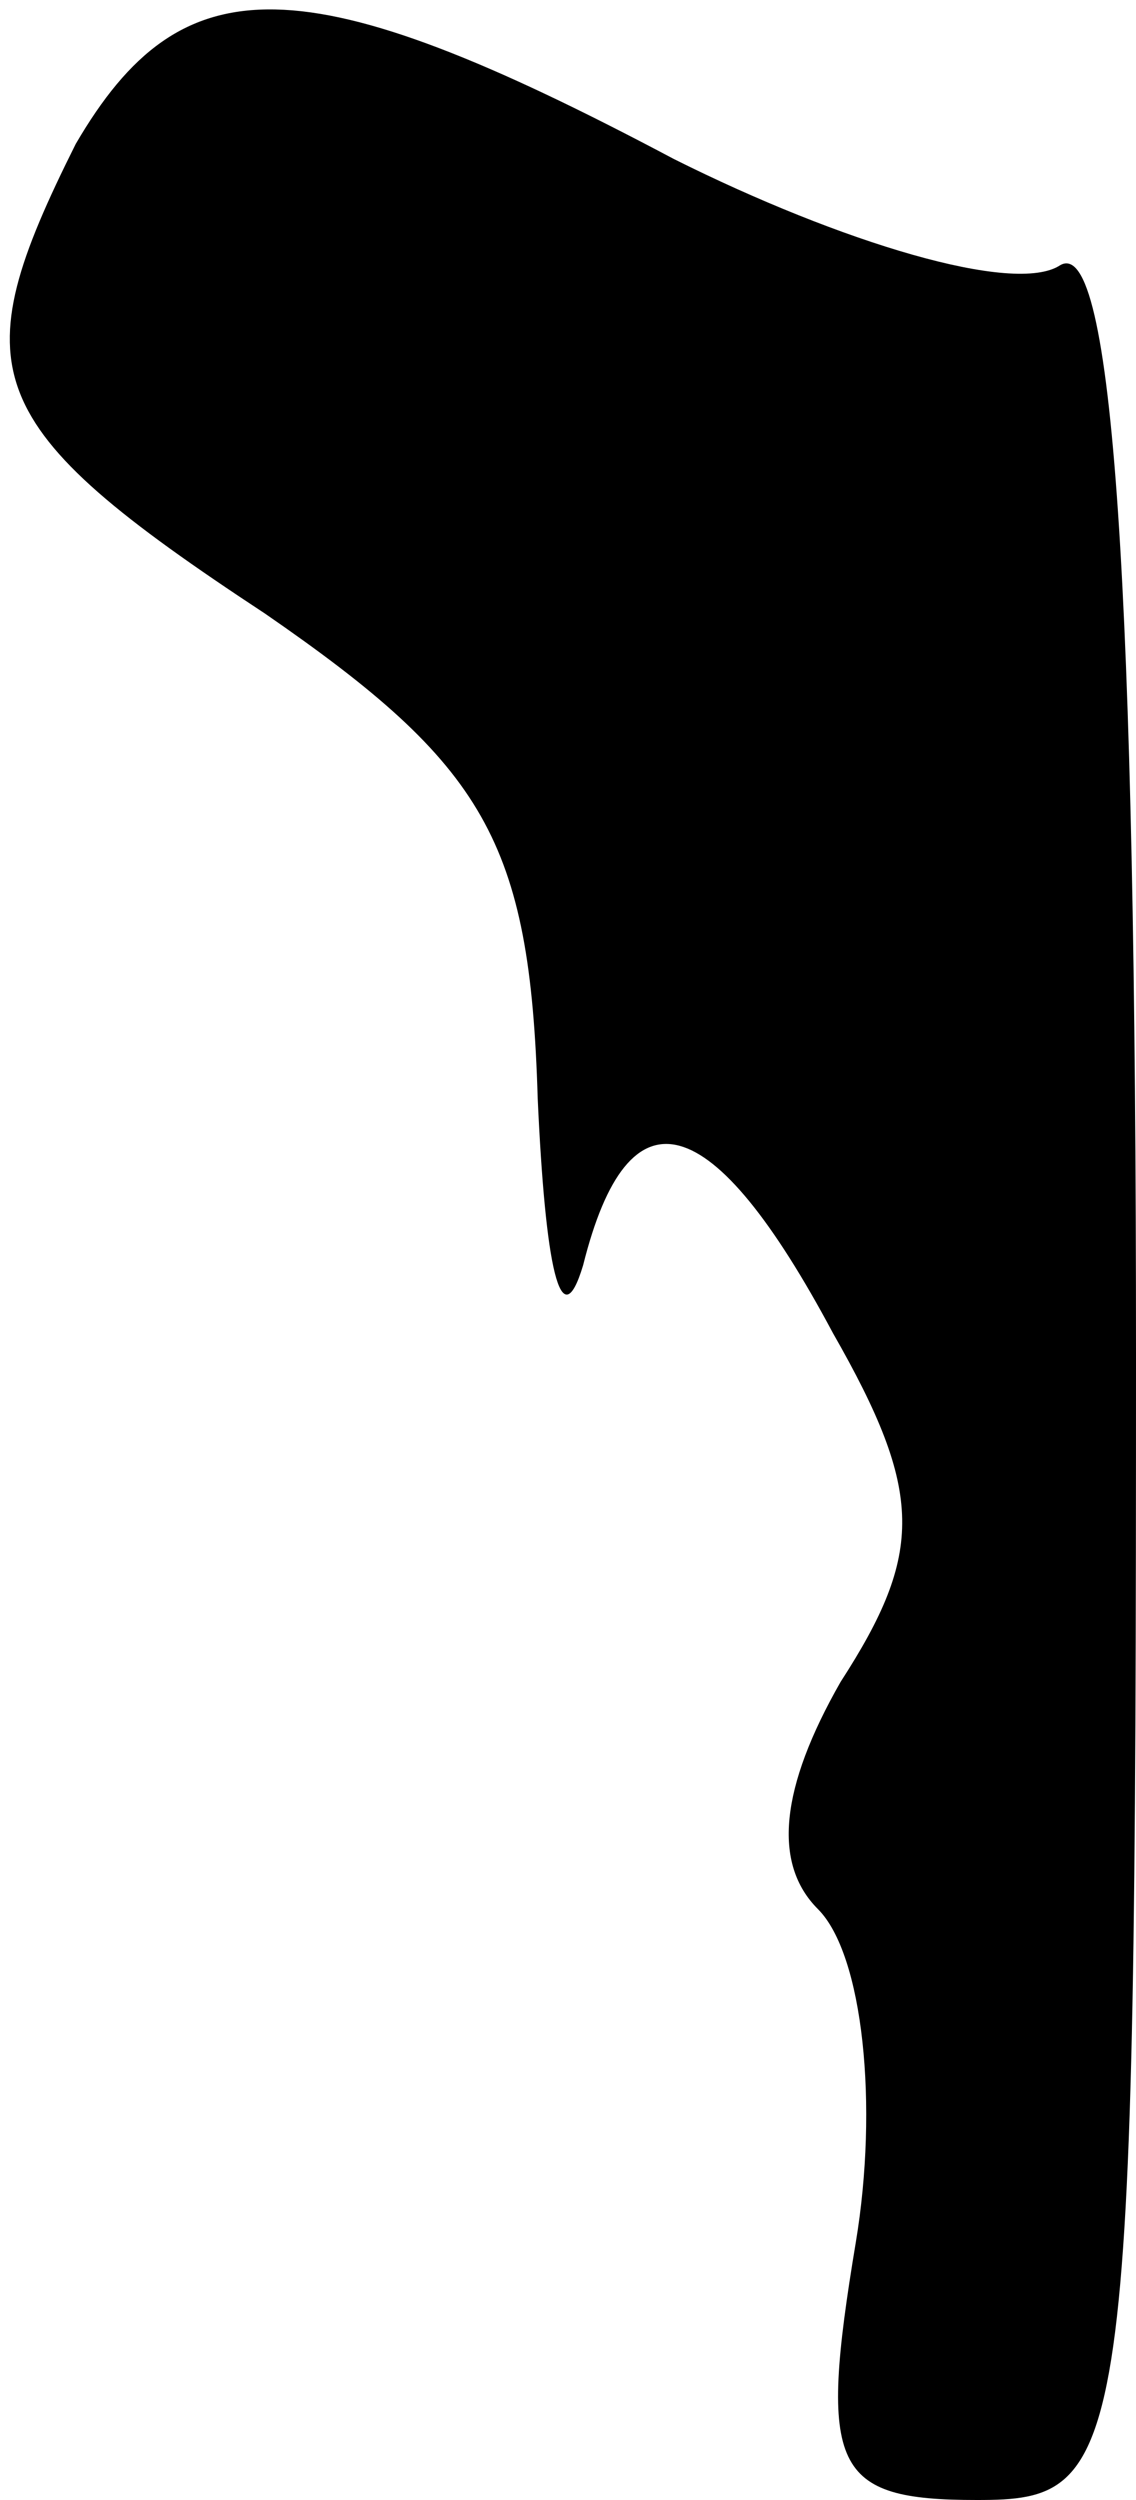 <?xml version="1.0" standalone="no"?>
<!DOCTYPE svg PUBLIC "-//W3C//DTD SVG 20010904//EN"
 "http://www.w3.org/TR/2001/REC-SVG-20010904/DTD/svg10.dtd">
<svg version="1.0" xmlns="http://www.w3.org/2000/svg"
 width="15pt" height="33pt" viewBox="0 0 15 33"
 preserveAspectRatio="xMidYMid meet">
<g transform="translate(0,33) scale(0.1,-0.1)"
fill="#000000" stroke="none">
<path fill="#000000" stroke="none" d="M10 311 c-15 -30 -13 -37 25 -62 29
-20 35 -30 36 -64 1 -22 3 -32 6 -22 6 24 17 21 33 -9 12 -21 12 -29 1 -46 -8
-14 -9 -24 -3 -30 6 -6 8 -26 5 -44 -5 -30 -3 -34 16 -34 20 0 21 4 21 151 0
101 -3 148 -10 144 -6 -4 -29 3 -51 14 -49 26 -65 26 -79 2z"/>
</g>
</svg>
